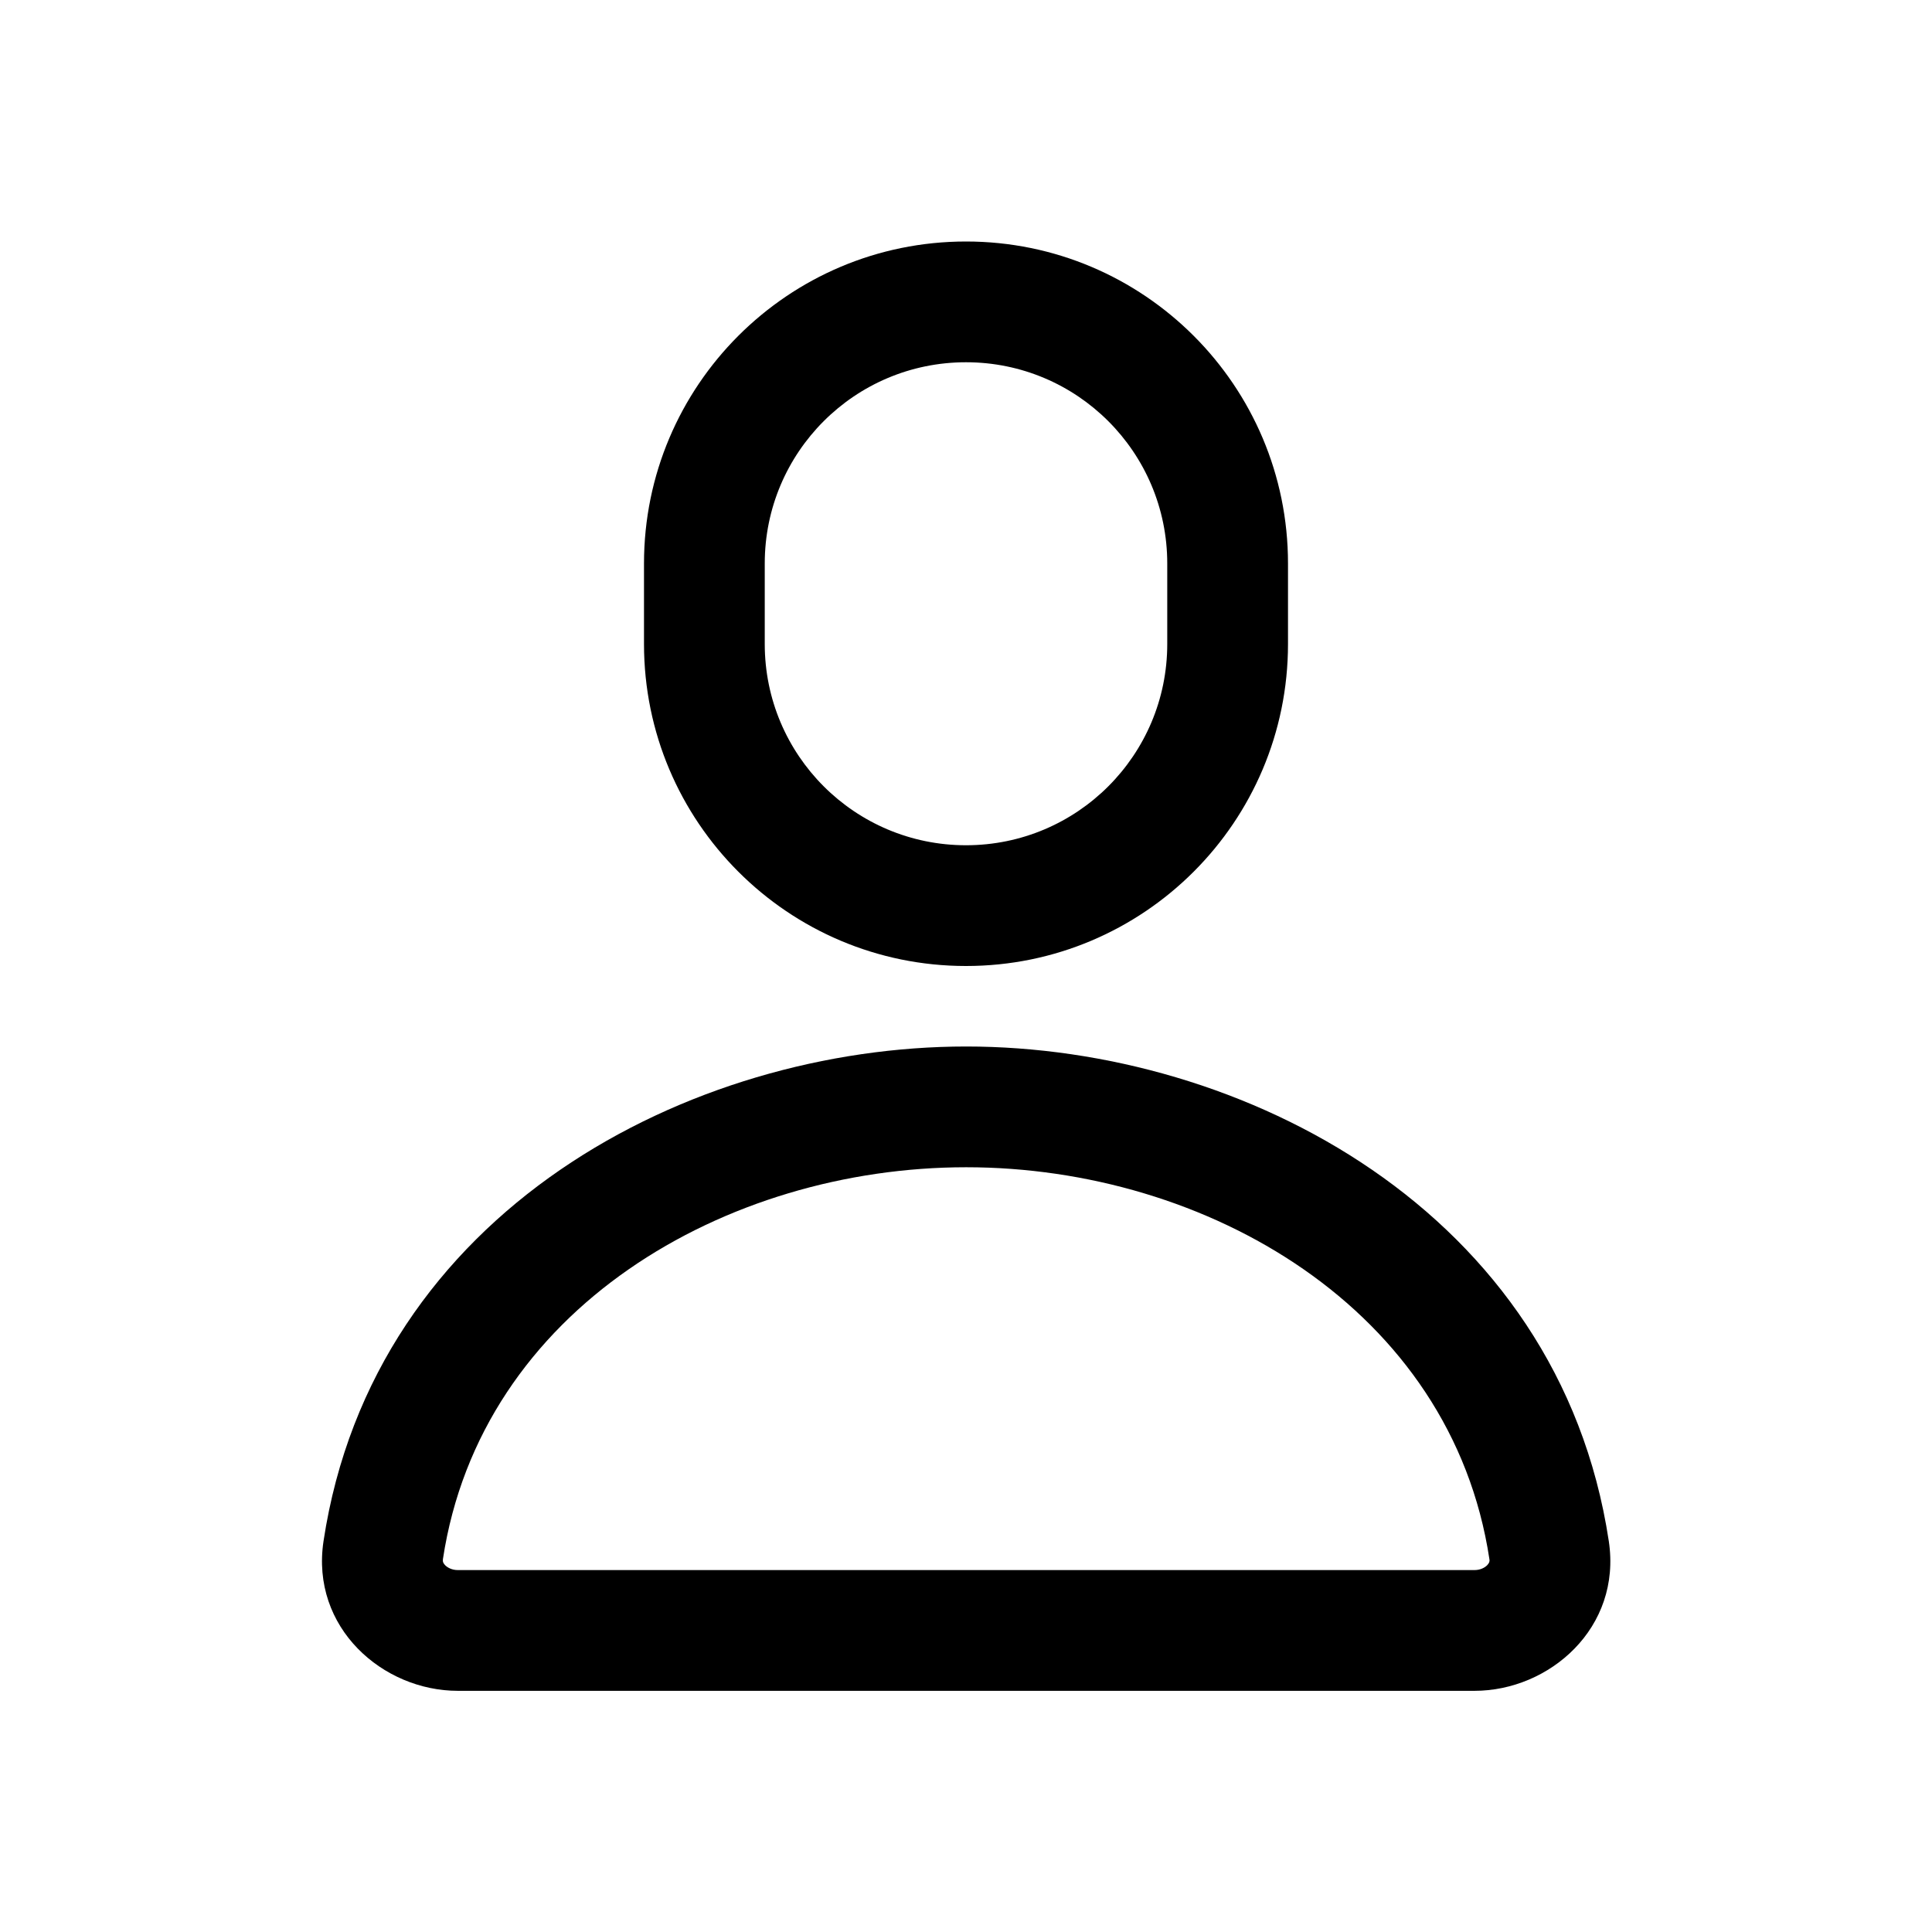    <svg width="24" height="24" viewBox="0 0 24 24" fill="none" xmlns="http://www.w3.org/2000/svg"><path fill-rule="evenodd" clip-rule="evenodd" d="M12 3C9.791 3 8 4.791 8 7V8C8 10.209 9.791 12 12 12C14.209 12 16 10.209 16 8V7C16 4.791 14.209 3 12 3ZM9.5 7C9.5 5.619 10.619 4.5 12 4.5C13.381 4.5 14.5 5.619 14.5 7V8C14.5 9.381 13.381 10.5 12 10.5C10.619 10.5 9.5 9.381 9.5 8V7ZM5.502 19.369C5.973 16.258 9.018 14.5 12.002 14.5C14.986 14.5 18.031 16.258 18.502 19.369C18.505 19.387 18.503 19.397 18.5 19.405C18.497 19.414 18.49 19.427 18.476 19.442C18.445 19.474 18.389 19.504 18.317 19.504H5.687C5.615 19.504 5.559 19.474 5.528 19.442C5.514 19.427 5.507 19.414 5.504 19.405C5.502 19.397 5.5 19.387 5.502 19.369ZM12.002 13C8.573 13 4.64 15.04 4.019 19.144C3.856 20.221 4.757 21.004 5.687 21.004H18.317C19.247 21.004 20.148 20.221 19.985 19.144C19.364 15.04 15.431 13 12.002 13Z" fill="black"></path>
                        </svg>